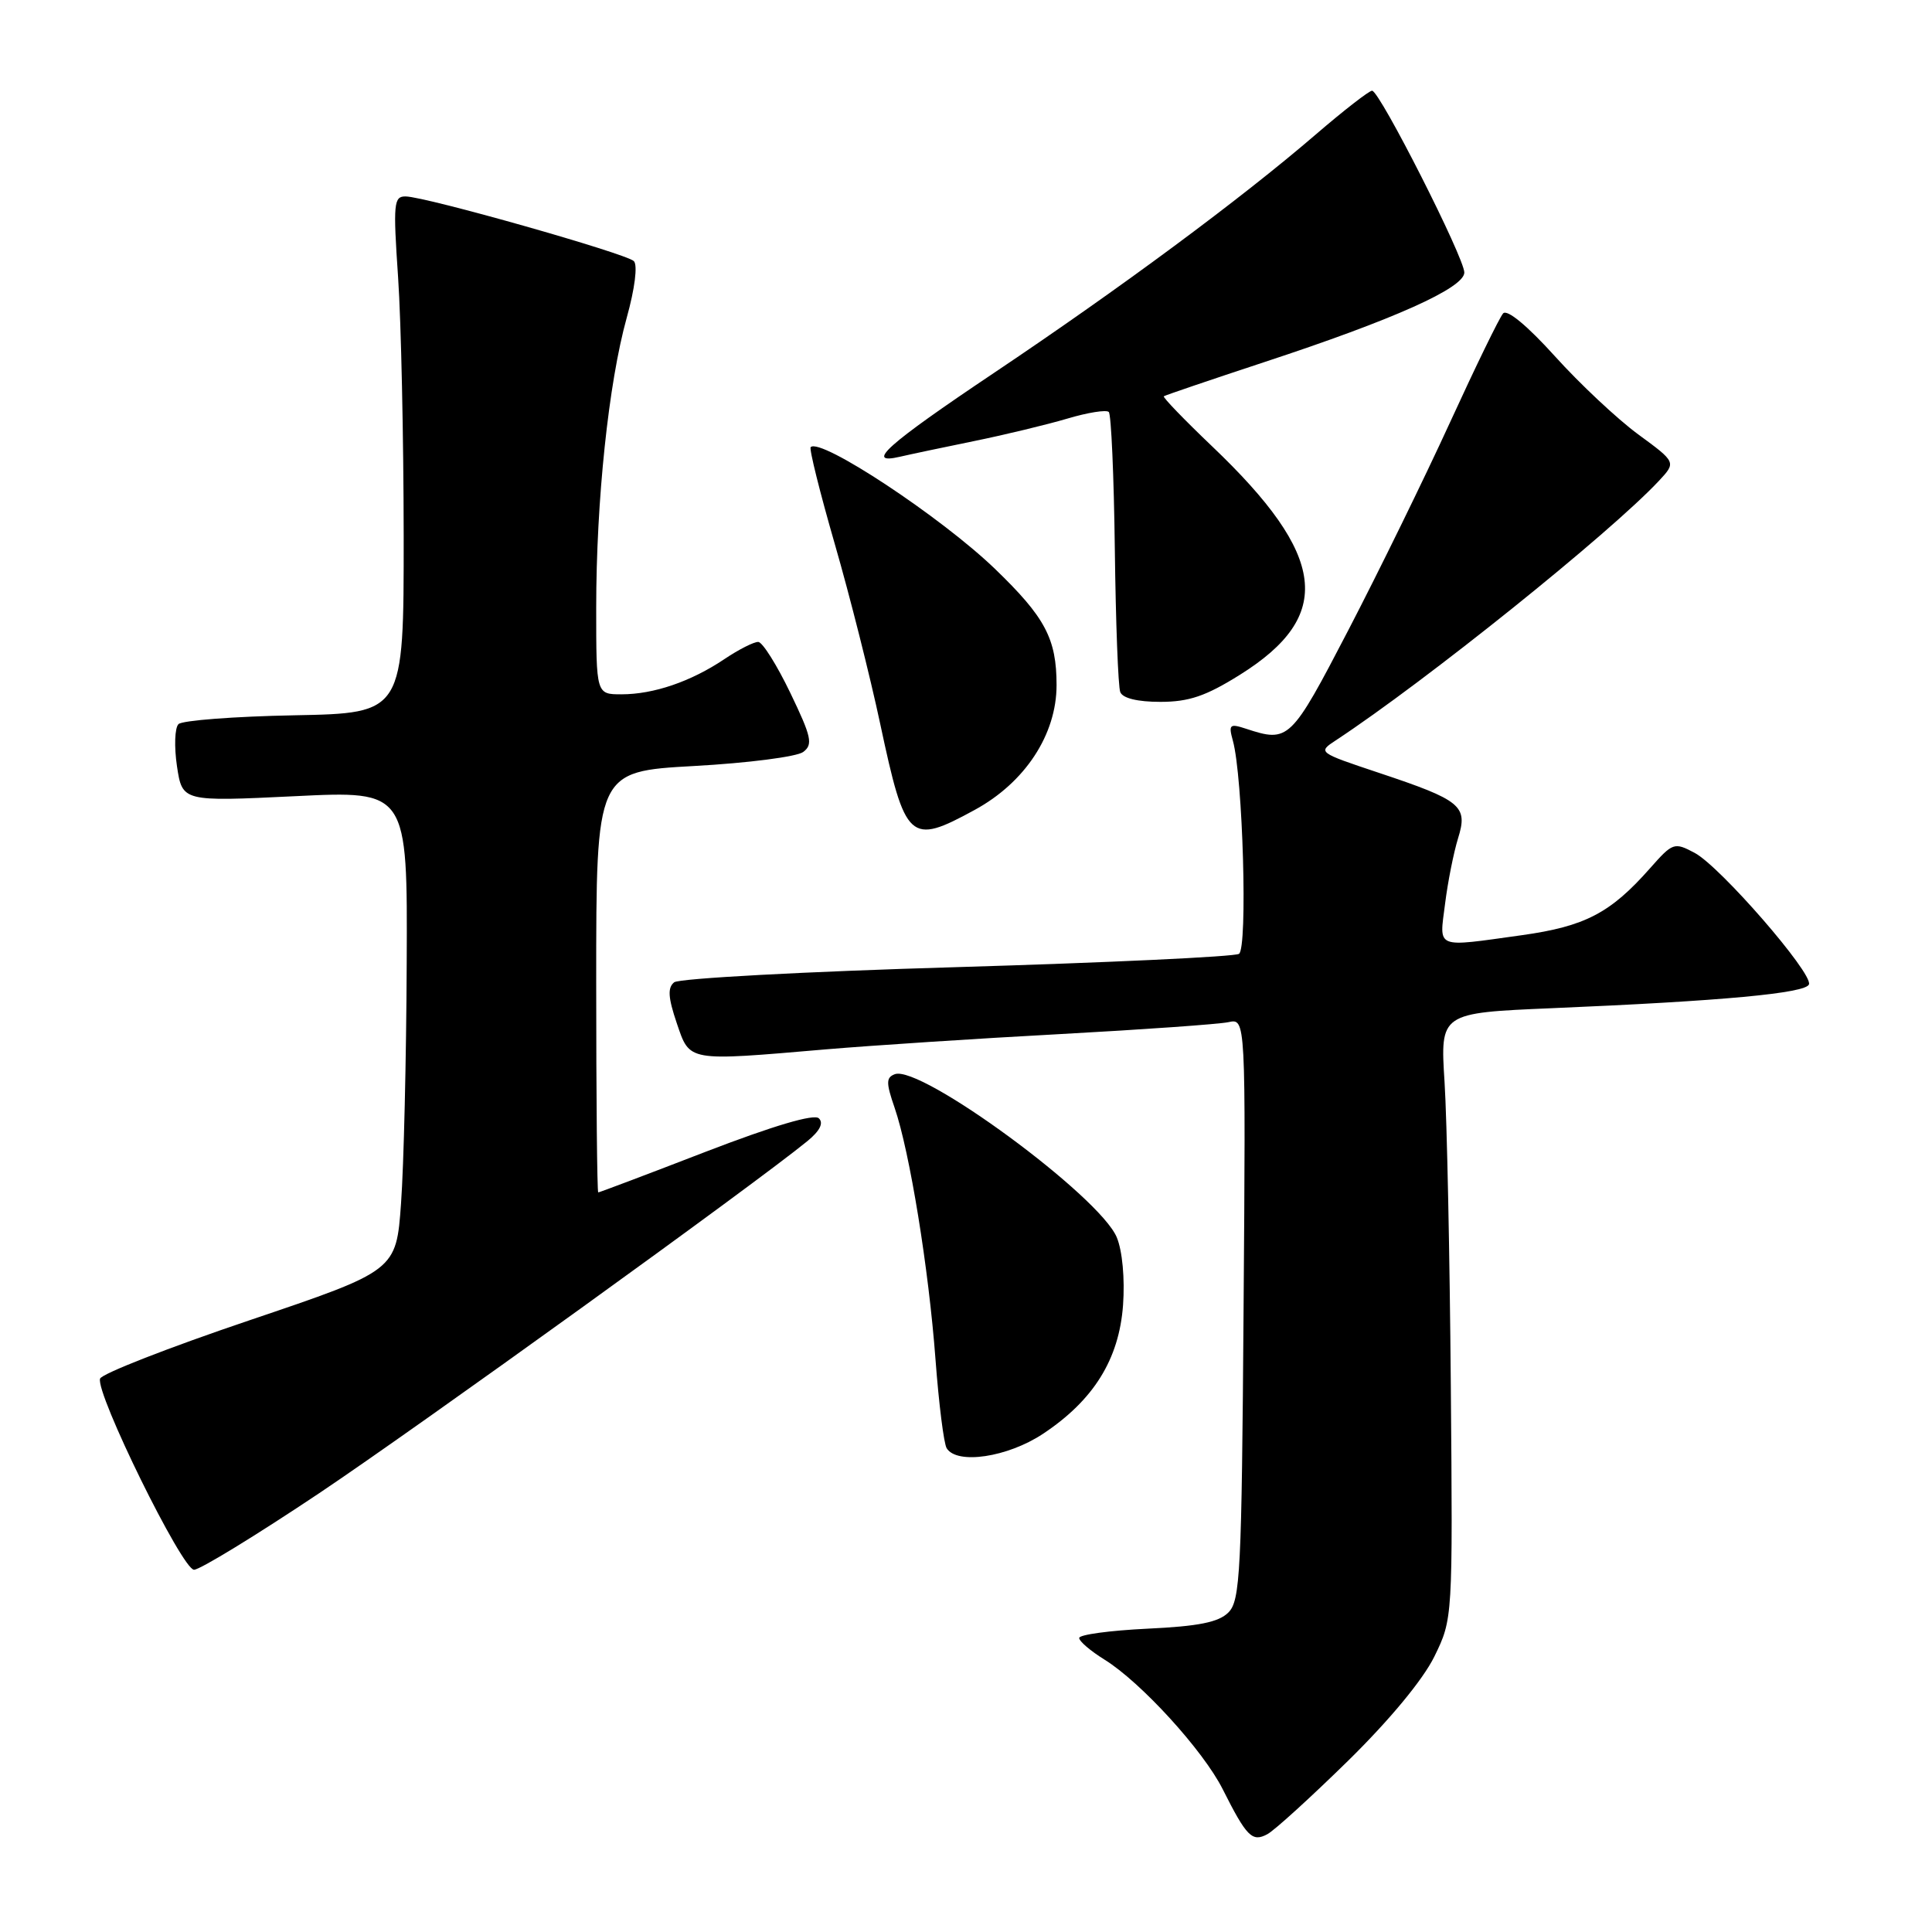 <?xml version="1.0" encoding="UTF-8" standalone="no"?>
<!DOCTYPE svg PUBLIC "-//W3C//DTD SVG 1.1//EN" "http://www.w3.org/Graphics/SVG/1.1/DTD/svg11.dtd" >
<svg xmlns="http://www.w3.org/2000/svg" xmlns:xlink="http://www.w3.org/1999/xlink" version="1.1" viewBox="0 0 256 256">
 <g >
 <path fill="currentColor"
d=" M 178.63 233.31 C 184.14 227.90 188.55 222.57 190.06 219.50 C 192.50 214.50 192.50 214.50 192.24 183.50 C 192.10 166.45 191.73 148.39 191.41 143.36 C 190.83 134.22 190.83 134.22 205.66 133.59 C 228.22 132.64 239.31 131.61 239.70 130.43 C 240.19 128.92 227.92 114.80 224.55 113.01 C 221.84 111.57 221.65 111.64 218.62 115.07 C 213.39 120.99 210.02 122.75 201.64 123.92 C 190.04 125.53 190.71 125.81 191.48 119.75 C 191.84 116.86 192.62 112.96 193.20 111.08 C 194.54 106.78 193.65 106.05 182.64 102.38 C 174.64 99.71 174.59 99.68 177.00 98.10 C 188.90 90.27 213.33 70.65 219.81 63.72 C 222.11 61.25 222.11 61.25 217.06 57.55 C 214.29 55.51 209.32 50.85 206.03 47.20 C 202.37 43.15 199.70 40.94 199.17 41.53 C 198.69 42.06 195.52 48.58 192.12 56.00 C 188.72 63.42 182.66 75.80 178.66 83.50 C 171.03 98.18 170.77 98.42 165.10 96.56 C 162.94 95.85 162.77 96.00 163.36 98.14 C 164.69 102.92 165.34 125.67 164.17 126.39 C 163.56 126.77 146.73 127.56 126.78 128.15 C 106.82 128.73 89.97 129.64 89.33 130.16 C 88.44 130.88 88.53 132.19 89.67 135.56 C 91.43 140.72 90.94 140.63 109.50 139.04 C 115.55 138.53 129.50 137.61 140.50 137.02 C 151.50 136.42 161.53 135.71 162.78 135.44 C 165.07 134.94 165.07 134.94 164.78 173.44 C 164.53 208.34 164.34 212.09 162.77 213.66 C 161.47 214.96 158.82 215.49 152.02 215.81 C 147.06 216.05 143.00 216.60 143.00 217.04 C 143.00 217.48 144.50 218.76 146.34 219.90 C 151.16 222.88 159.42 231.93 162.01 237.07 C 165.19 243.39 165.92 244.12 167.93 243.04 C 168.87 242.54 173.68 238.16 178.63 233.31 Z  M 42.32 197.84 C 55.59 188.95 100.03 156.90 107.00 151.19 C 108.64 149.84 109.16 148.81 108.50 148.18 C 107.86 147.57 102.52 149.15 93.52 152.61 C 85.84 155.58 79.43 158.00 79.27 158.00 C 79.12 158.00 79.00 145.45 79.00 130.11 C 79.00 102.22 79.00 102.22 91.96 101.50 C 99.09 101.11 105.60 100.27 106.43 99.64 C 107.75 98.65 107.53 97.65 104.72 91.81 C 102.95 88.13 101.04 85.09 100.48 85.06 C 99.92 85.03 97.90 86.05 95.98 87.34 C 91.55 90.31 86.62 92.00 82.35 92.00 C 79.00 92.00 79.00 92.00 79.00 80.54 C 79.00 66.33 80.64 50.74 83.05 42.08 C 84.12 38.24 84.51 35.13 83.99 34.60 C 83.00 33.60 56.47 26.07 53.76 26.03 C 52.17 26.00 52.08 26.92 52.75 36.75 C 53.15 42.66 53.48 58.07 53.49 71.00 C 53.50 94.50 53.50 94.50 39.02 94.78 C 31.06 94.93 24.14 95.46 23.65 95.95 C 23.15 96.45 23.07 98.96 23.45 101.53 C 24.16 106.22 24.16 106.22 39.08 105.50 C 54.00 104.77 54.00 104.77 53.89 127.64 C 53.84 140.21 53.50 154.52 53.14 159.44 C 52.50 168.37 52.50 168.37 33.07 174.94 C 22.39 178.55 13.47 182.03 13.26 182.68 C 12.64 184.60 24.14 208.00 25.71 208.00 C 26.49 208.00 33.96 203.43 42.32 197.84 Z  M 138.20 189.99 C 144.91 185.54 148.29 180.11 148.81 172.92 C 149.06 169.44 148.72 165.74 147.98 163.96 C 145.73 158.51 121.95 141.04 118.56 142.34 C 117.40 142.78 117.40 143.48 118.54 146.78 C 120.54 152.60 123.06 168.08 123.96 180.15 C 124.40 186.00 125.06 191.29 125.44 191.90 C 126.80 194.10 133.51 193.10 138.20 189.99 Z  M 129.13 107.33 C 135.83 103.69 140.00 97.33 140.00 90.78 C 140.00 84.63 138.49 81.79 131.83 75.37 C 124.72 68.52 108.72 57.95 107.42 59.25 C 107.20 59.47 108.64 65.24 110.61 72.07 C 112.59 78.91 115.30 89.65 116.64 95.95 C 119.96 111.50 120.53 112.02 129.13 107.33 Z  M 164.30 89.41 C 176.80 81.59 175.83 73.64 160.60 59.13 C 156.92 55.62 154.05 52.64 154.21 52.51 C 154.37 52.38 160.35 50.35 167.50 47.99 C 184.68 42.34 193.99 38.17 194.03 36.12 C 194.06 34.21 182.82 12.04 181.81 12.02 C 181.43 12.01 178.05 14.63 174.31 17.85 C 164.42 26.36 148.45 38.19 131.68 49.43 C 117.51 58.93 114.50 61.62 119.25 60.52 C 120.49 60.23 124.88 59.30 129.00 58.46 C 133.12 57.62 138.71 56.27 141.42 55.47 C 144.13 54.66 146.60 54.27 146.92 54.59 C 147.24 54.90 147.60 63.09 147.72 72.78 C 147.84 82.47 148.16 90.99 148.44 91.70 C 148.75 92.52 150.73 93.00 153.75 93.00 C 157.54 93.00 159.78 92.24 164.30 89.41 Z "/>
</g>
</svg>